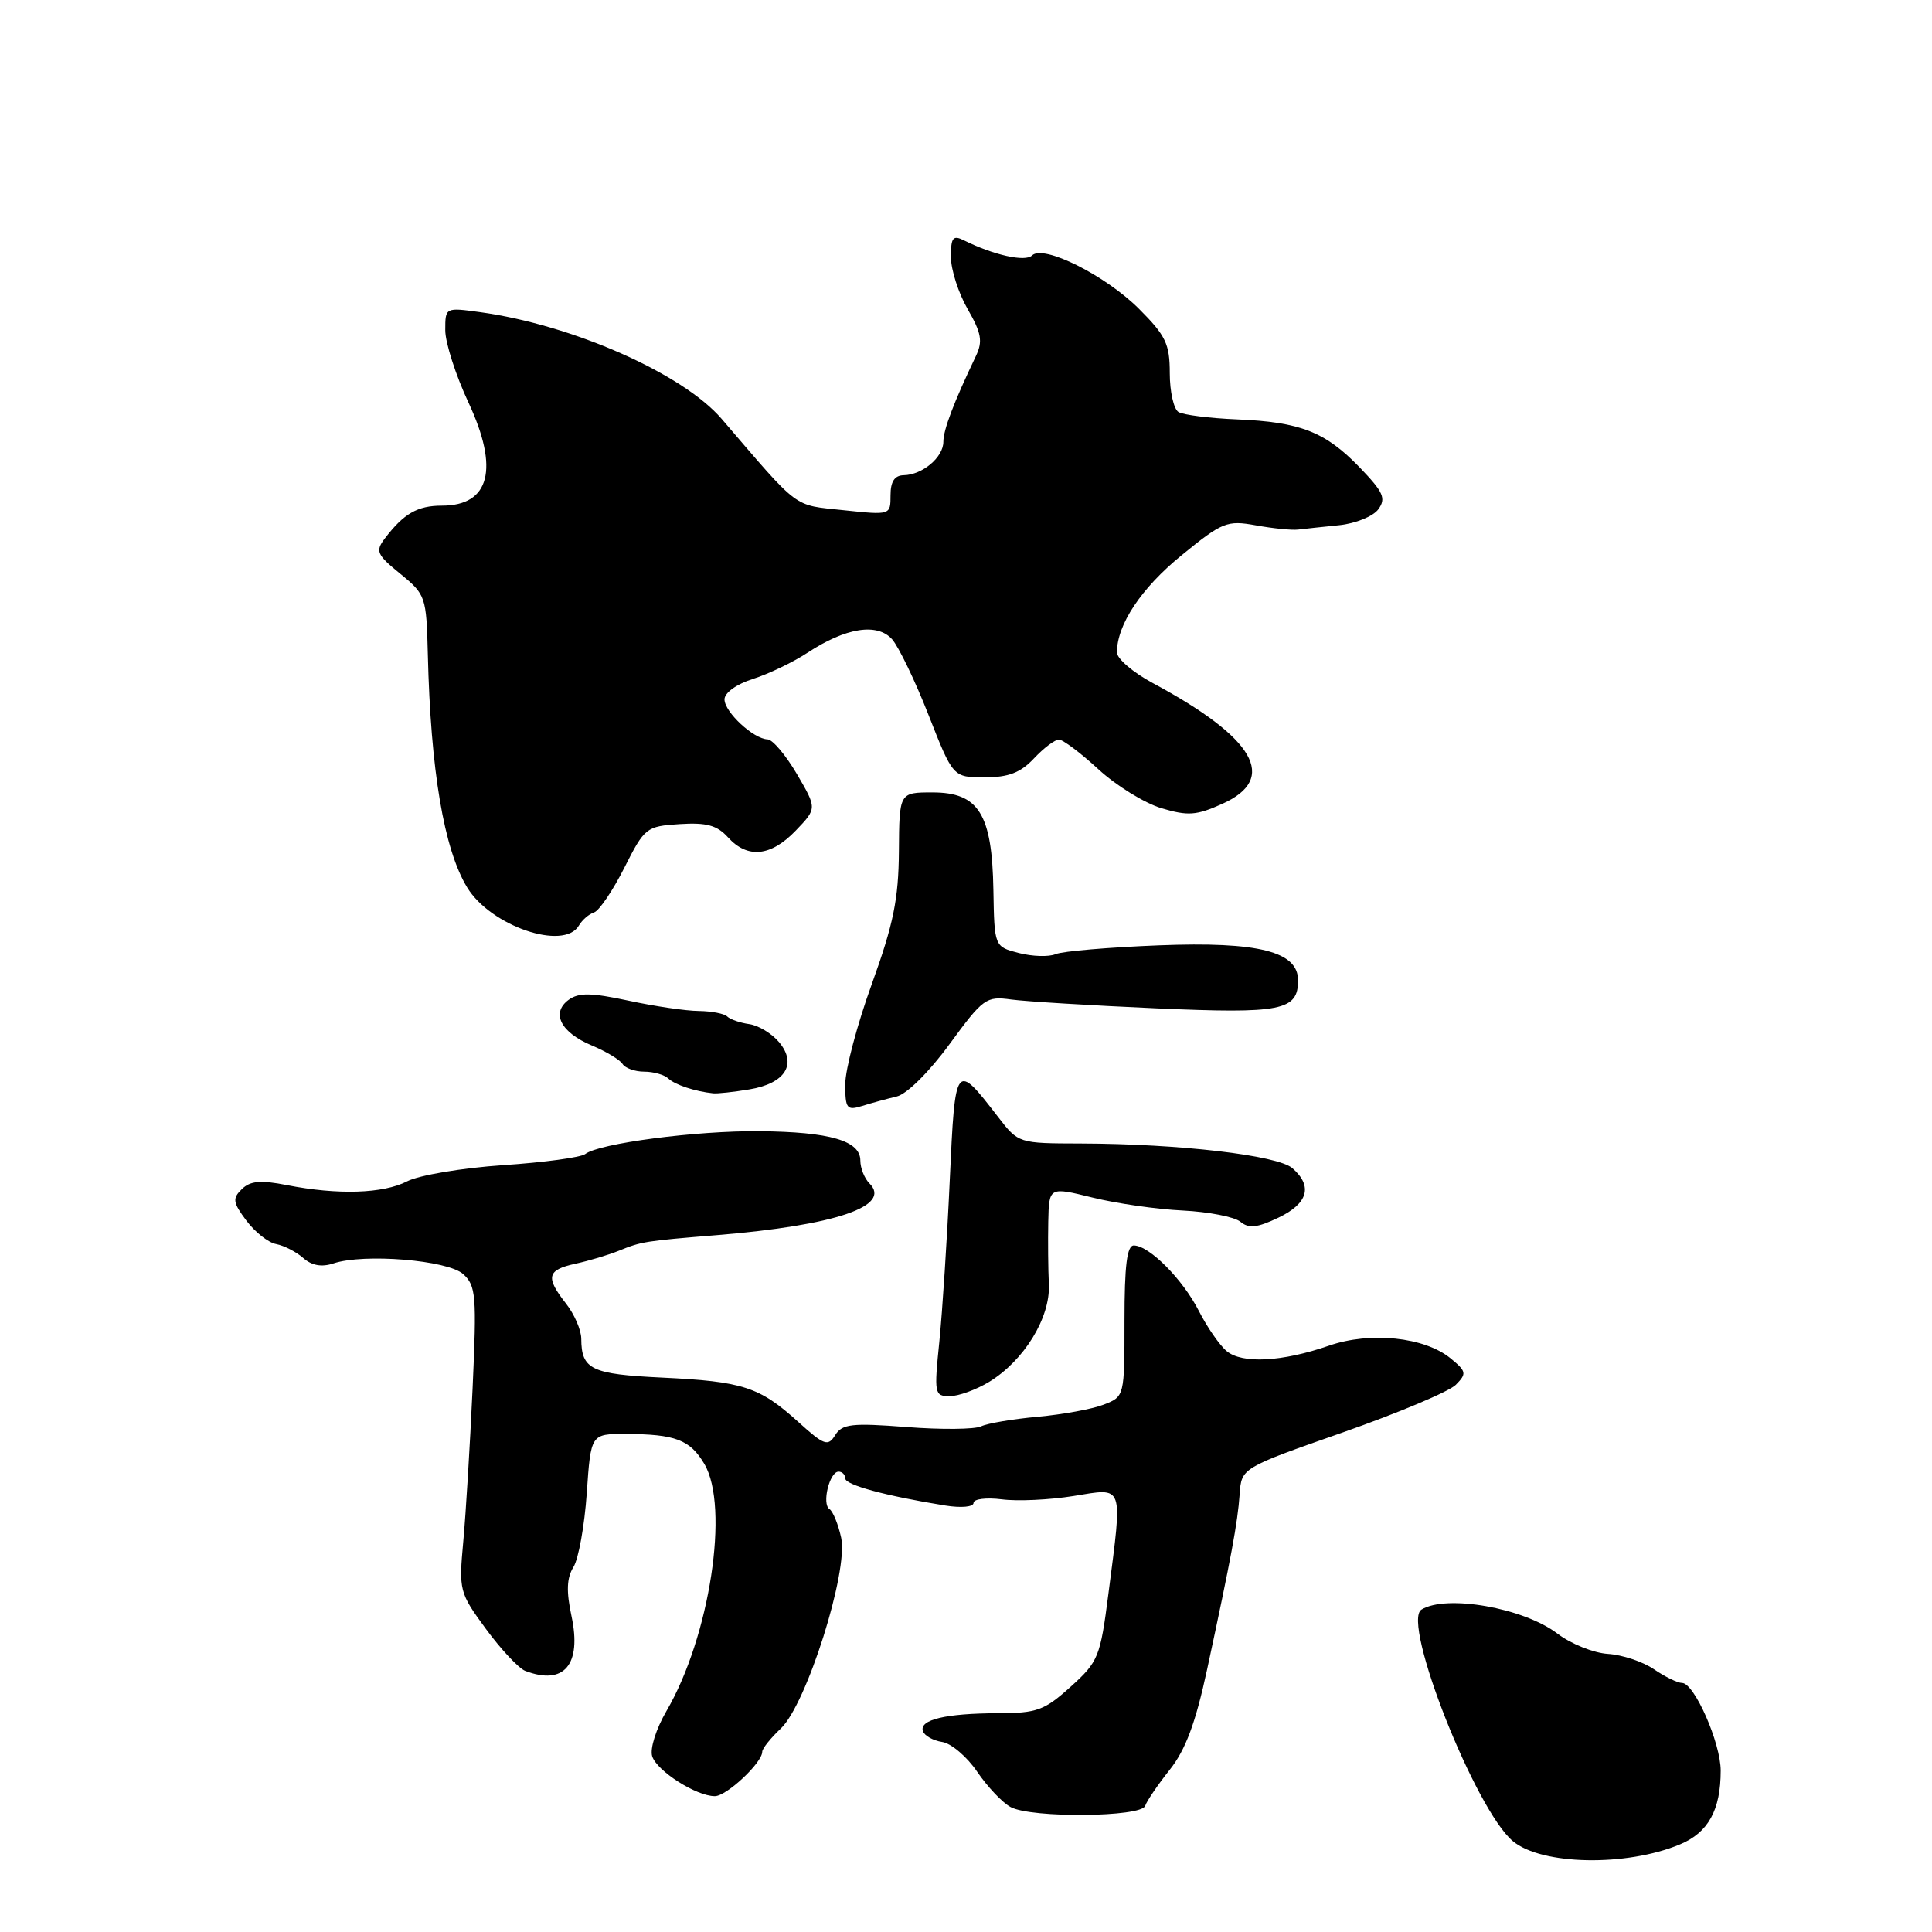 <?xml version="1.0" encoding="UTF-8" standalone="no"?>
<!DOCTYPE svg PUBLIC "-//W3C//DTD SVG 1.1//EN" "http://www.w3.org/Graphics/SVG/1.1/DTD/svg11.dtd" >
<svg xmlns="http://www.w3.org/2000/svg" xmlns:xlink="http://www.w3.org/1999/xlink" version="1.1" viewBox="0 0 256 256">
 <g >
 <path fill="currentColor"
d=" M 222.61 244.39 C 226.35 242.83 228.00 239.84 228.00 234.62 C 228.00 230.94 224.50 223.00 222.88 223.00 C 222.29 223.00 220.61 222.18 219.15 221.18 C 217.69 220.18 214.95 219.27 213.05 219.15 C 211.16 219.03 208.14 217.82 206.35 216.45 C 201.89 213.05 191.64 211.25 188.35 213.28 C 185.67 214.94 195.51 239.86 200.47 243.97 C 204.29 247.15 215.51 247.36 222.61 244.39 Z  M 151.74 239.29 C 151.95 238.64 153.42 236.49 154.99 234.51 C 157.09 231.87 158.42 228.31 159.95 221.20 C 163.14 206.38 163.99 201.81 164.26 198.00 C 164.50 194.51 164.50 194.51 177.91 189.81 C 185.29 187.22 192.04 184.38 192.91 183.49 C 194.37 182.01 194.31 181.71 192.21 179.99 C 188.76 177.16 181.57 176.41 176.09 178.31 C 169.92 180.45 164.59 180.74 162.54 179.03 C 161.61 178.26 159.95 175.86 158.85 173.70 C 156.71 169.51 152.32 165.08 150.25 165.03 C 149.33 165.01 149.00 167.65 149.00 175.02 C 149.00 185.03 149.00 185.05 146.25 186.12 C 144.74 186.71 140.80 187.43 137.50 187.73 C 134.20 188.03 130.82 188.60 130.00 189.00 C 129.18 189.40 124.73 189.45 120.12 189.09 C 112.85 188.53 111.59 188.68 110.67 190.16 C 109.71 191.70 109.22 191.53 105.75 188.39 C 100.63 183.76 98.42 183.05 87.74 182.54 C 78.34 182.09 77.04 181.47 77.02 177.38 C 77.01 176.22 76.10 174.13 75.00 172.73 C 72.25 169.23 72.48 168.27 76.25 167.45 C 78.04 167.06 80.62 166.29 82.00 165.73 C 85.00 164.51 85.45 164.44 95.00 163.66 C 110.69 162.37 118.22 159.82 115.21 156.81 C 114.54 156.14 114.00 154.78 114.00 153.78 C 114.00 151.15 109.98 149.98 100.64 149.89 C 92.22 149.81 79.36 151.50 77.54 152.92 C 76.97 153.36 72.07 154.03 66.65 154.39 C 61.23 154.76 55.51 155.72 53.95 156.53 C 50.77 158.17 44.77 158.36 38.00 157.03 C 34.54 156.35 33.17 156.47 32.05 157.56 C 30.78 158.80 30.85 159.33 32.65 161.74 C 33.79 163.26 35.56 164.66 36.61 164.85 C 37.65 165.05 39.26 165.88 40.18 166.69 C 41.31 167.69 42.62 167.93 44.18 167.41 C 48.22 166.06 59.31 166.97 61.37 168.82 C 63.07 170.36 63.18 171.64 62.62 184.00 C 62.28 191.43 61.73 200.52 61.39 204.21 C 60.79 210.76 60.86 211.04 64.40 215.86 C 66.39 218.57 68.73 221.06 69.59 221.40 C 74.74 223.37 77.10 220.59 75.73 214.16 C 75.02 210.85 75.09 209.09 75.98 207.65 C 76.66 206.57 77.45 202.16 77.75 197.85 C 78.29 190.00 78.29 190.00 82.89 190.01 C 89.49 190.03 91.43 190.77 93.33 193.98 C 96.69 199.67 94.05 216.88 88.31 226.72 C 86.93 229.09 86.10 231.72 86.42 232.72 C 87.05 234.68 92.27 238.00 94.72 238.00 C 96.27 238.00 101.00 233.58 101.00 232.12 C 101.00 231.70 102.11 230.31 103.46 229.04 C 106.86 225.84 112.43 208.24 111.46 203.76 C 111.07 201.97 110.37 200.26 109.91 199.96 C 108.87 199.30 109.91 195.00 111.12 195.00 C 111.60 195.00 112.00 195.41 112.00 195.90 C 112.00 196.76 117.32 198.21 125.25 199.49 C 127.38 199.83 129.00 199.68 129.00 199.14 C 129.00 198.62 130.69 198.41 132.75 198.67 C 134.81 198.94 139.09 198.74 142.25 198.23 C 149.00 197.14 148.76 196.46 146.87 211.18 C 145.79 219.57 145.55 220.18 141.87 223.50 C 138.39 226.64 137.40 227.00 132.25 227.01 C 125.31 227.03 121.79 227.87 122.29 229.38 C 122.49 229.99 123.64 230.64 124.84 230.82 C 126.04 231.00 128.14 232.78 129.49 234.78 C 130.85 236.77 132.84 238.88 133.92 239.45 C 136.67 240.93 151.24 240.79 151.74 239.29 Z  M 131.06 183.11 C 135.69 180.29 139.18 174.61 138.98 170.20 C 138.88 168.16 138.85 164.42 138.90 161.88 C 139.00 157.26 139.00 157.26 144.75 158.68 C 147.91 159.46 153.30 160.24 156.72 160.40 C 160.14 160.57 163.58 161.24 164.36 161.89 C 165.47 162.81 166.58 162.69 169.39 161.35 C 173.33 159.47 173.98 157.17 171.25 154.79 C 169.28 153.08 156.29 151.56 143.23 151.52 C 134.96 151.50 134.95 151.50 132.25 148.00 C 126.59 140.67 126.57 140.69 125.85 156.33 C 125.50 164.12 124.87 173.76 124.47 177.75 C 123.76 184.69 123.82 185.00 125.84 185.00 C 127.00 185.00 129.35 184.15 131.06 183.11 Z  M 118.82 145.29 C 120.17 144.97 123.13 142.03 125.82 138.35 C 130.28 132.26 130.67 131.98 134.00 132.44 C 135.93 132.70 144.57 133.23 153.22 133.61 C 169.81 134.34 172.00 133.91 172.00 129.90 C 172.00 126.08 166.76 124.75 153.60 125.26 C 146.95 125.52 140.77 126.04 139.87 126.43 C 138.98 126.81 136.79 126.74 135.00 126.28 C 131.76 125.44 131.76 125.44 131.63 117.93 C 131.46 107.84 129.68 105.00 123.56 105.00 C 119.16 105.00 119.16 105.00 119.11 112.81 C 119.06 119.15 118.39 122.44 115.53 130.36 C 113.59 135.71 112.00 141.70 112.00 143.67 C 112.00 146.91 112.21 147.17 114.25 146.54 C 115.49 146.15 117.55 145.59 118.82 145.29 Z  M 99.29 144.35 C 104.04 143.57 105.66 141.01 103.24 138.10 C 102.28 136.95 100.50 135.87 99.28 135.70 C 98.05 135.53 96.74 135.07 96.36 134.69 C 95.98 134.31 94.28 133.98 92.58 133.96 C 90.89 133.95 86.70 133.33 83.27 132.59 C 78.32 131.53 76.69 131.51 75.35 132.48 C 72.98 134.22 74.30 136.81 78.42 138.53 C 80.31 139.32 82.15 140.43 82.49 140.98 C 82.84 141.54 84.13 142.00 85.36 142.00 C 86.59 142.00 88.03 142.41 88.55 142.90 C 89.43 143.74 92.10 144.62 94.50 144.87 C 95.05 144.93 97.20 144.70 99.29 144.35 Z  M 76.70 122.65 C 77.14 121.90 78.05 121.11 78.72 120.90 C 79.39 120.68 81.19 118.03 82.72 115.00 C 85.42 109.65 85.63 109.49 90.05 109.20 C 93.61 108.97 95.01 109.35 96.46 110.95 C 99.05 113.81 102.14 113.50 105.44 110.06 C 108.26 107.12 108.26 107.12 105.59 102.56 C 104.12 100.05 102.37 97.99 101.71 97.97 C 99.84 97.92 96.00 94.35 96.00 92.67 C 96.00 91.80 97.59 90.65 99.75 89.97 C 101.81 89.32 105.08 87.75 107.00 86.49 C 112.06 83.16 116.24 82.50 118.21 84.71 C 119.08 85.70 121.26 90.21 123.04 94.75 C 126.28 103.00 126.28 103.00 130.47 103.00 C 133.64 103.00 135.22 102.39 137.00 100.50 C 138.29 99.12 139.78 98.00 140.31 98.00 C 140.84 98.00 143.20 99.77 145.54 101.93 C 147.89 104.09 151.64 106.41 153.89 107.09 C 157.42 108.14 158.53 108.06 161.99 106.50 C 169.40 103.16 166.29 97.78 152.75 90.51 C 150.14 89.11 148.00 87.28 148.00 86.45 C 148.00 82.77 151.21 77.94 156.55 73.59 C 161.98 69.16 162.58 68.92 166.42 69.61 C 168.66 70.02 171.18 70.27 172.00 70.17 C 172.82 70.07 175.28 69.81 177.45 69.59 C 179.61 69.37 181.95 68.42 182.63 67.49 C 183.69 66.04 183.32 65.22 180.19 61.96 C 175.61 57.21 172.32 55.92 163.90 55.57 C 160.27 55.42 156.78 54.98 156.15 54.59 C 155.52 54.20 155.00 51.88 155.00 49.44 C 155.00 45.58 154.47 44.47 150.94 40.94 C 146.48 36.48 138.24 32.36 136.75 33.85 C 135.86 34.74 131.65 33.80 127.75 31.86 C 126.27 31.12 126.00 31.46 126.00 34.04 C 126.00 35.73 127.00 38.84 128.22 40.96 C 130.04 44.12 130.24 45.23 129.32 47.16 C 126.36 53.36 125.00 56.95 125.00 58.54 C 125.00 60.59 122.23 62.92 119.75 62.97 C 118.54 62.99 118.00 63.80 118.00 65.63 C 118.00 68.26 118.00 68.26 111.75 67.60 C 105.01 66.88 106.07 67.68 95.62 55.50 C 90.46 49.50 75.83 43.04 63.60 41.36 C 59.01 40.73 59.00 40.73 59.00 43.75 C 59.00 45.41 60.39 49.74 62.08 53.35 C 66.17 62.11 64.91 67.00 58.57 67.00 C 55.32 67.00 53.51 68.04 50.99 71.35 C 49.72 73.03 49.92 73.49 53.04 76.03 C 56.41 78.78 56.50 79.06 56.69 86.68 C 57.06 102.08 58.82 112.53 61.90 117.59 C 65.01 122.71 74.71 126.02 76.70 122.65 Z "/>
</g>
</svg>
